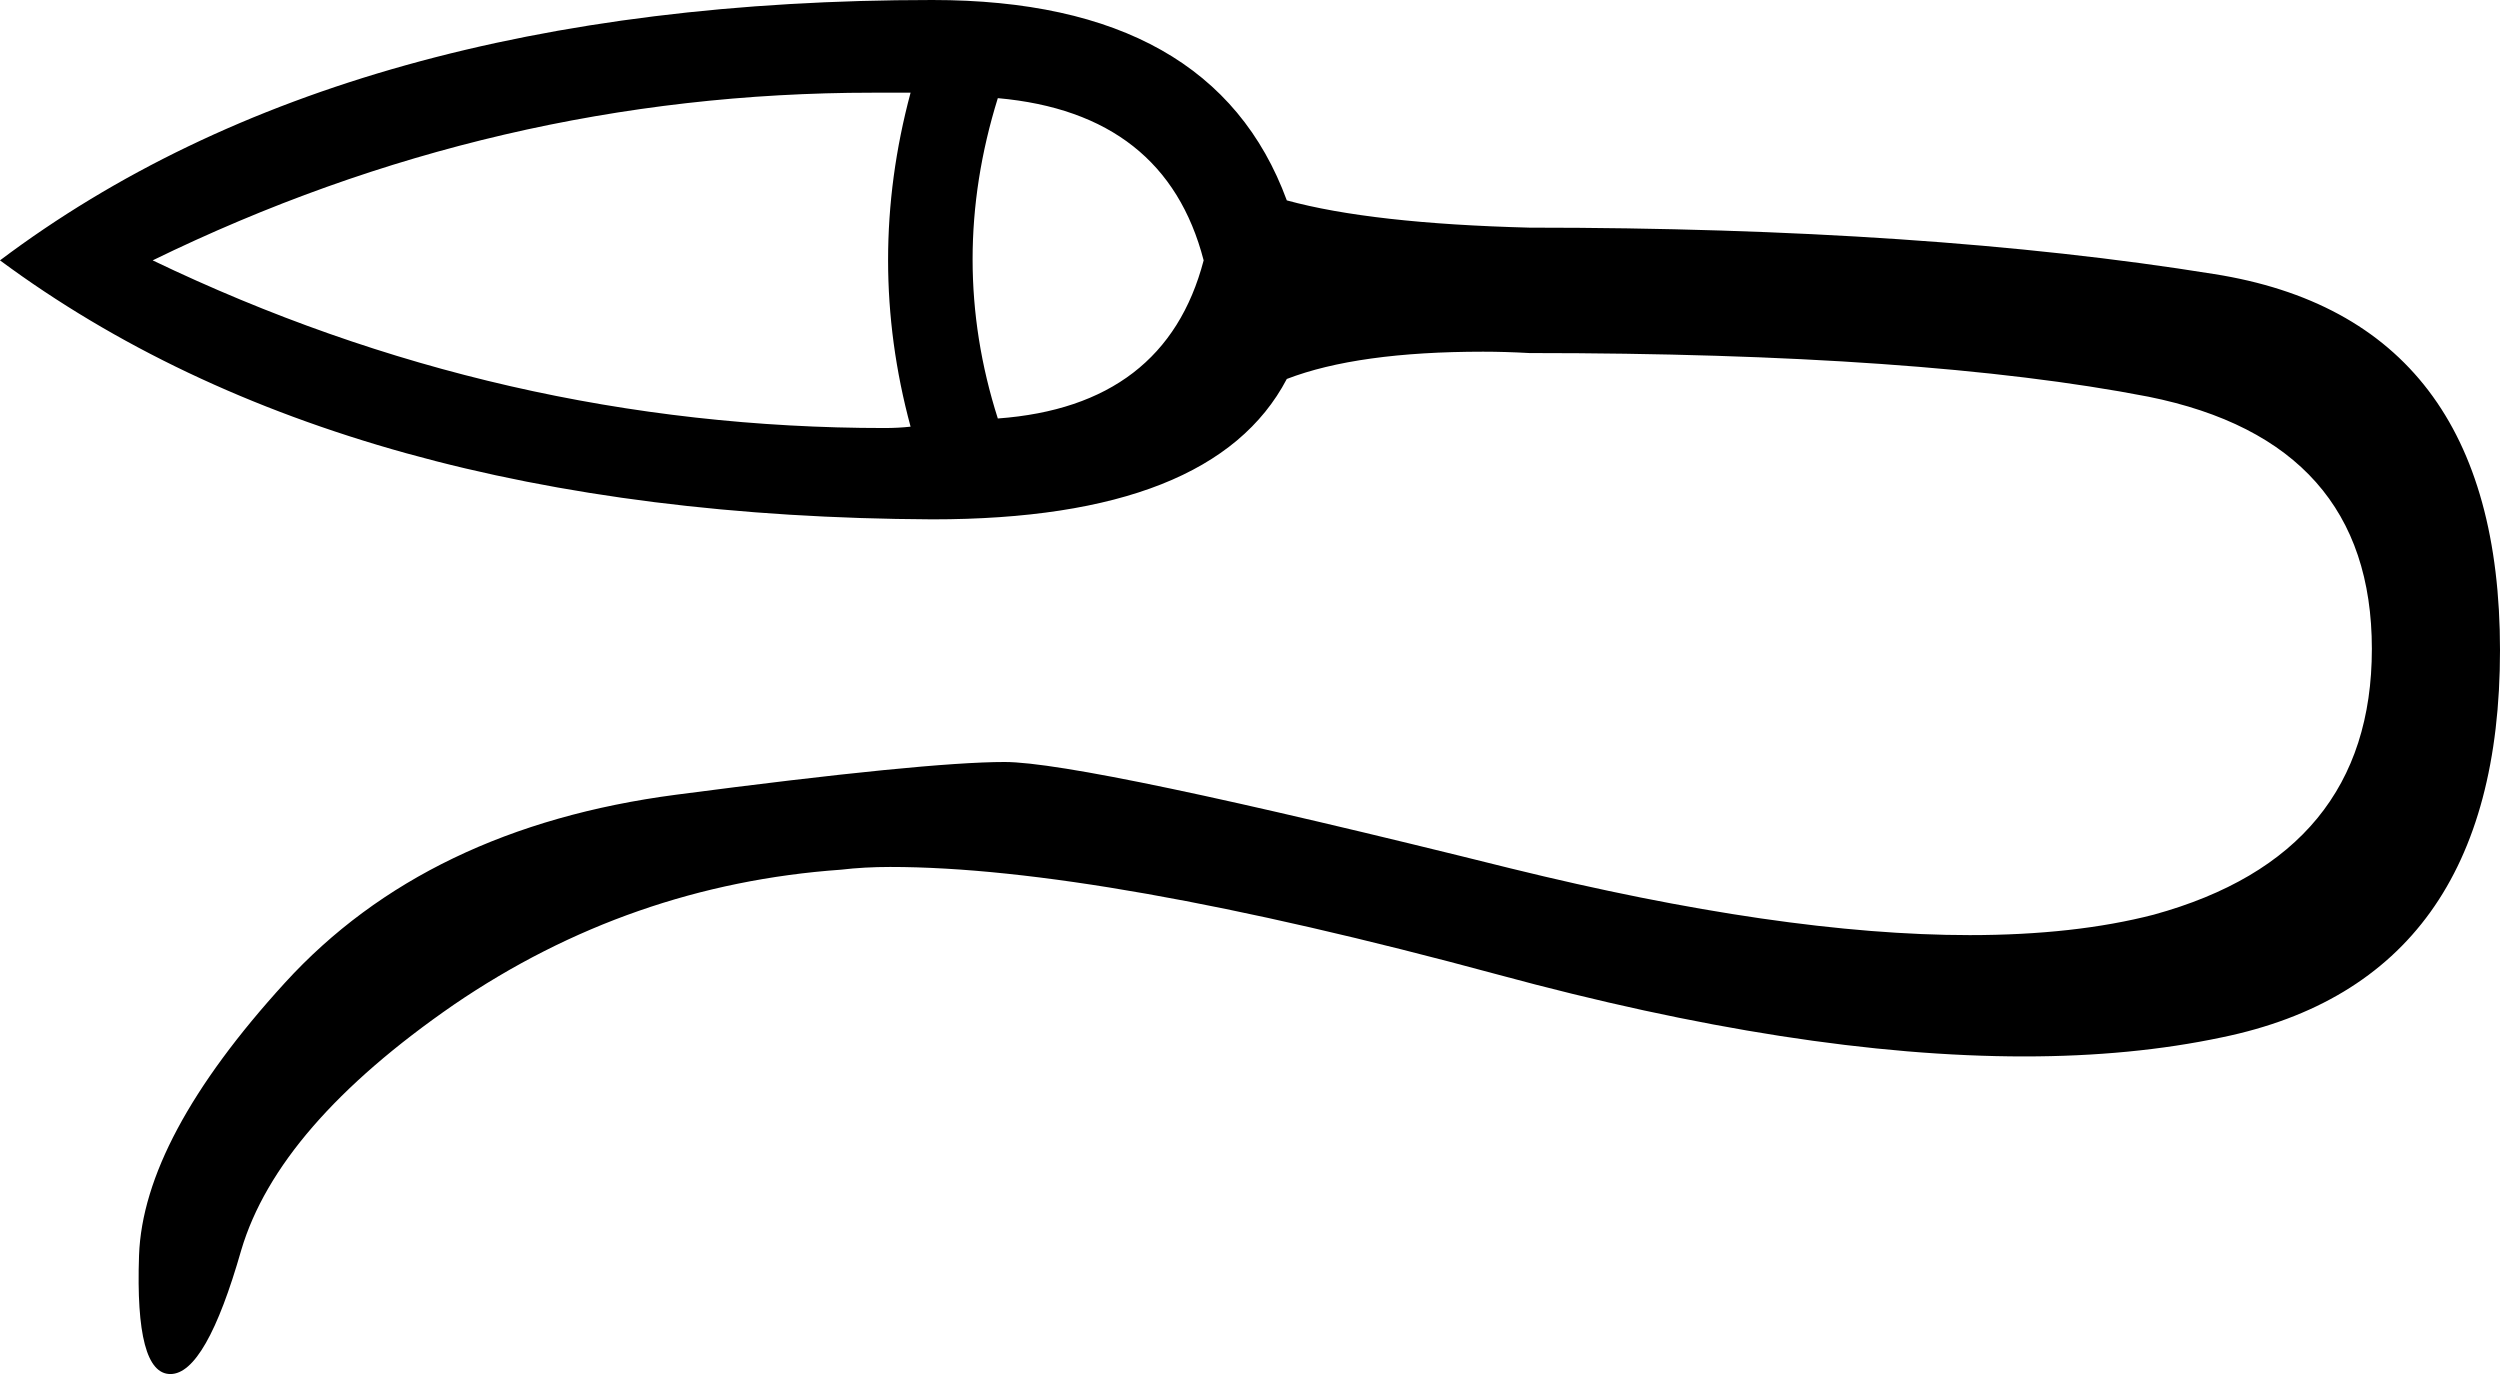 <?xml version='1.0' encoding ='UTF-8' standalone='no'?>
<svg width='18.34' height='10.08' xmlns='http://www.w3.org/2000/svg' xmlns:xlink='http://www.w3.org/1999/xlink'  version='1.1' >
<path style='fill:black; stroke:none' d=' M 7.32 0.72  Q 8.55 0.83 8.83 1.91  Q 8.55 2.98 7.32 3.07  Q 6.95 1.91 7.32 0.72  Z  M 6.4 0.68  Q 6.54 0.68 6.68 0.68  Q 6.35 1.91 6.68 3.13  Q 6.59 3.14 6.49 3.14  Q 3.68 3.14 1.12 1.91  Q 3.64 0.68 6.4 0.68  Z  M 6.84 0  Q 2.54 0 0 1.91  Q 2.54 3.79 6.84 3.81  Q 8.9 3.81 9.44 2.78  Q 9.96 2.58 10.88 2.58  Q 11.04 2.58 11.22 2.59  Q 14.11 2.59 15.76 2.91  Q 17.4 3.24 17.4 4.76  Q 17.4 6.27 15.8 6.71  Q 15.22 6.86 14.45 6.86  Q 13.07 6.86 11.08 6.37  Q 7.95 5.59 7.37 5.59  Q 6.79 5.59 4.96 5.83  Q 3.13 6.07 2.09 7.21  Q 1.05 8.35 1.02 9.21  Q 0.99 10.08 1.25 10.08  Q 1.51 10.08 1.77 9.17  Q 2.04 8.26 3.33 7.37  Q 4.62 6.49 6.17 6.38  Q 6.34 6.36 6.53 6.36  Q 8.07 6.36 10.99 7.15  Q 13.2 7.75 14.85 7.75  Q 15.64 7.75 16.3 7.61  Q 18.34 7.19 18.34 4.77  Q 18.34 2.34 16.24 2.01  Q 14.13 1.67 11.22 1.67  Q 10.06 1.64 9.44 1.47  Q 8.9 0 6.84 0  Z '/></svg>
